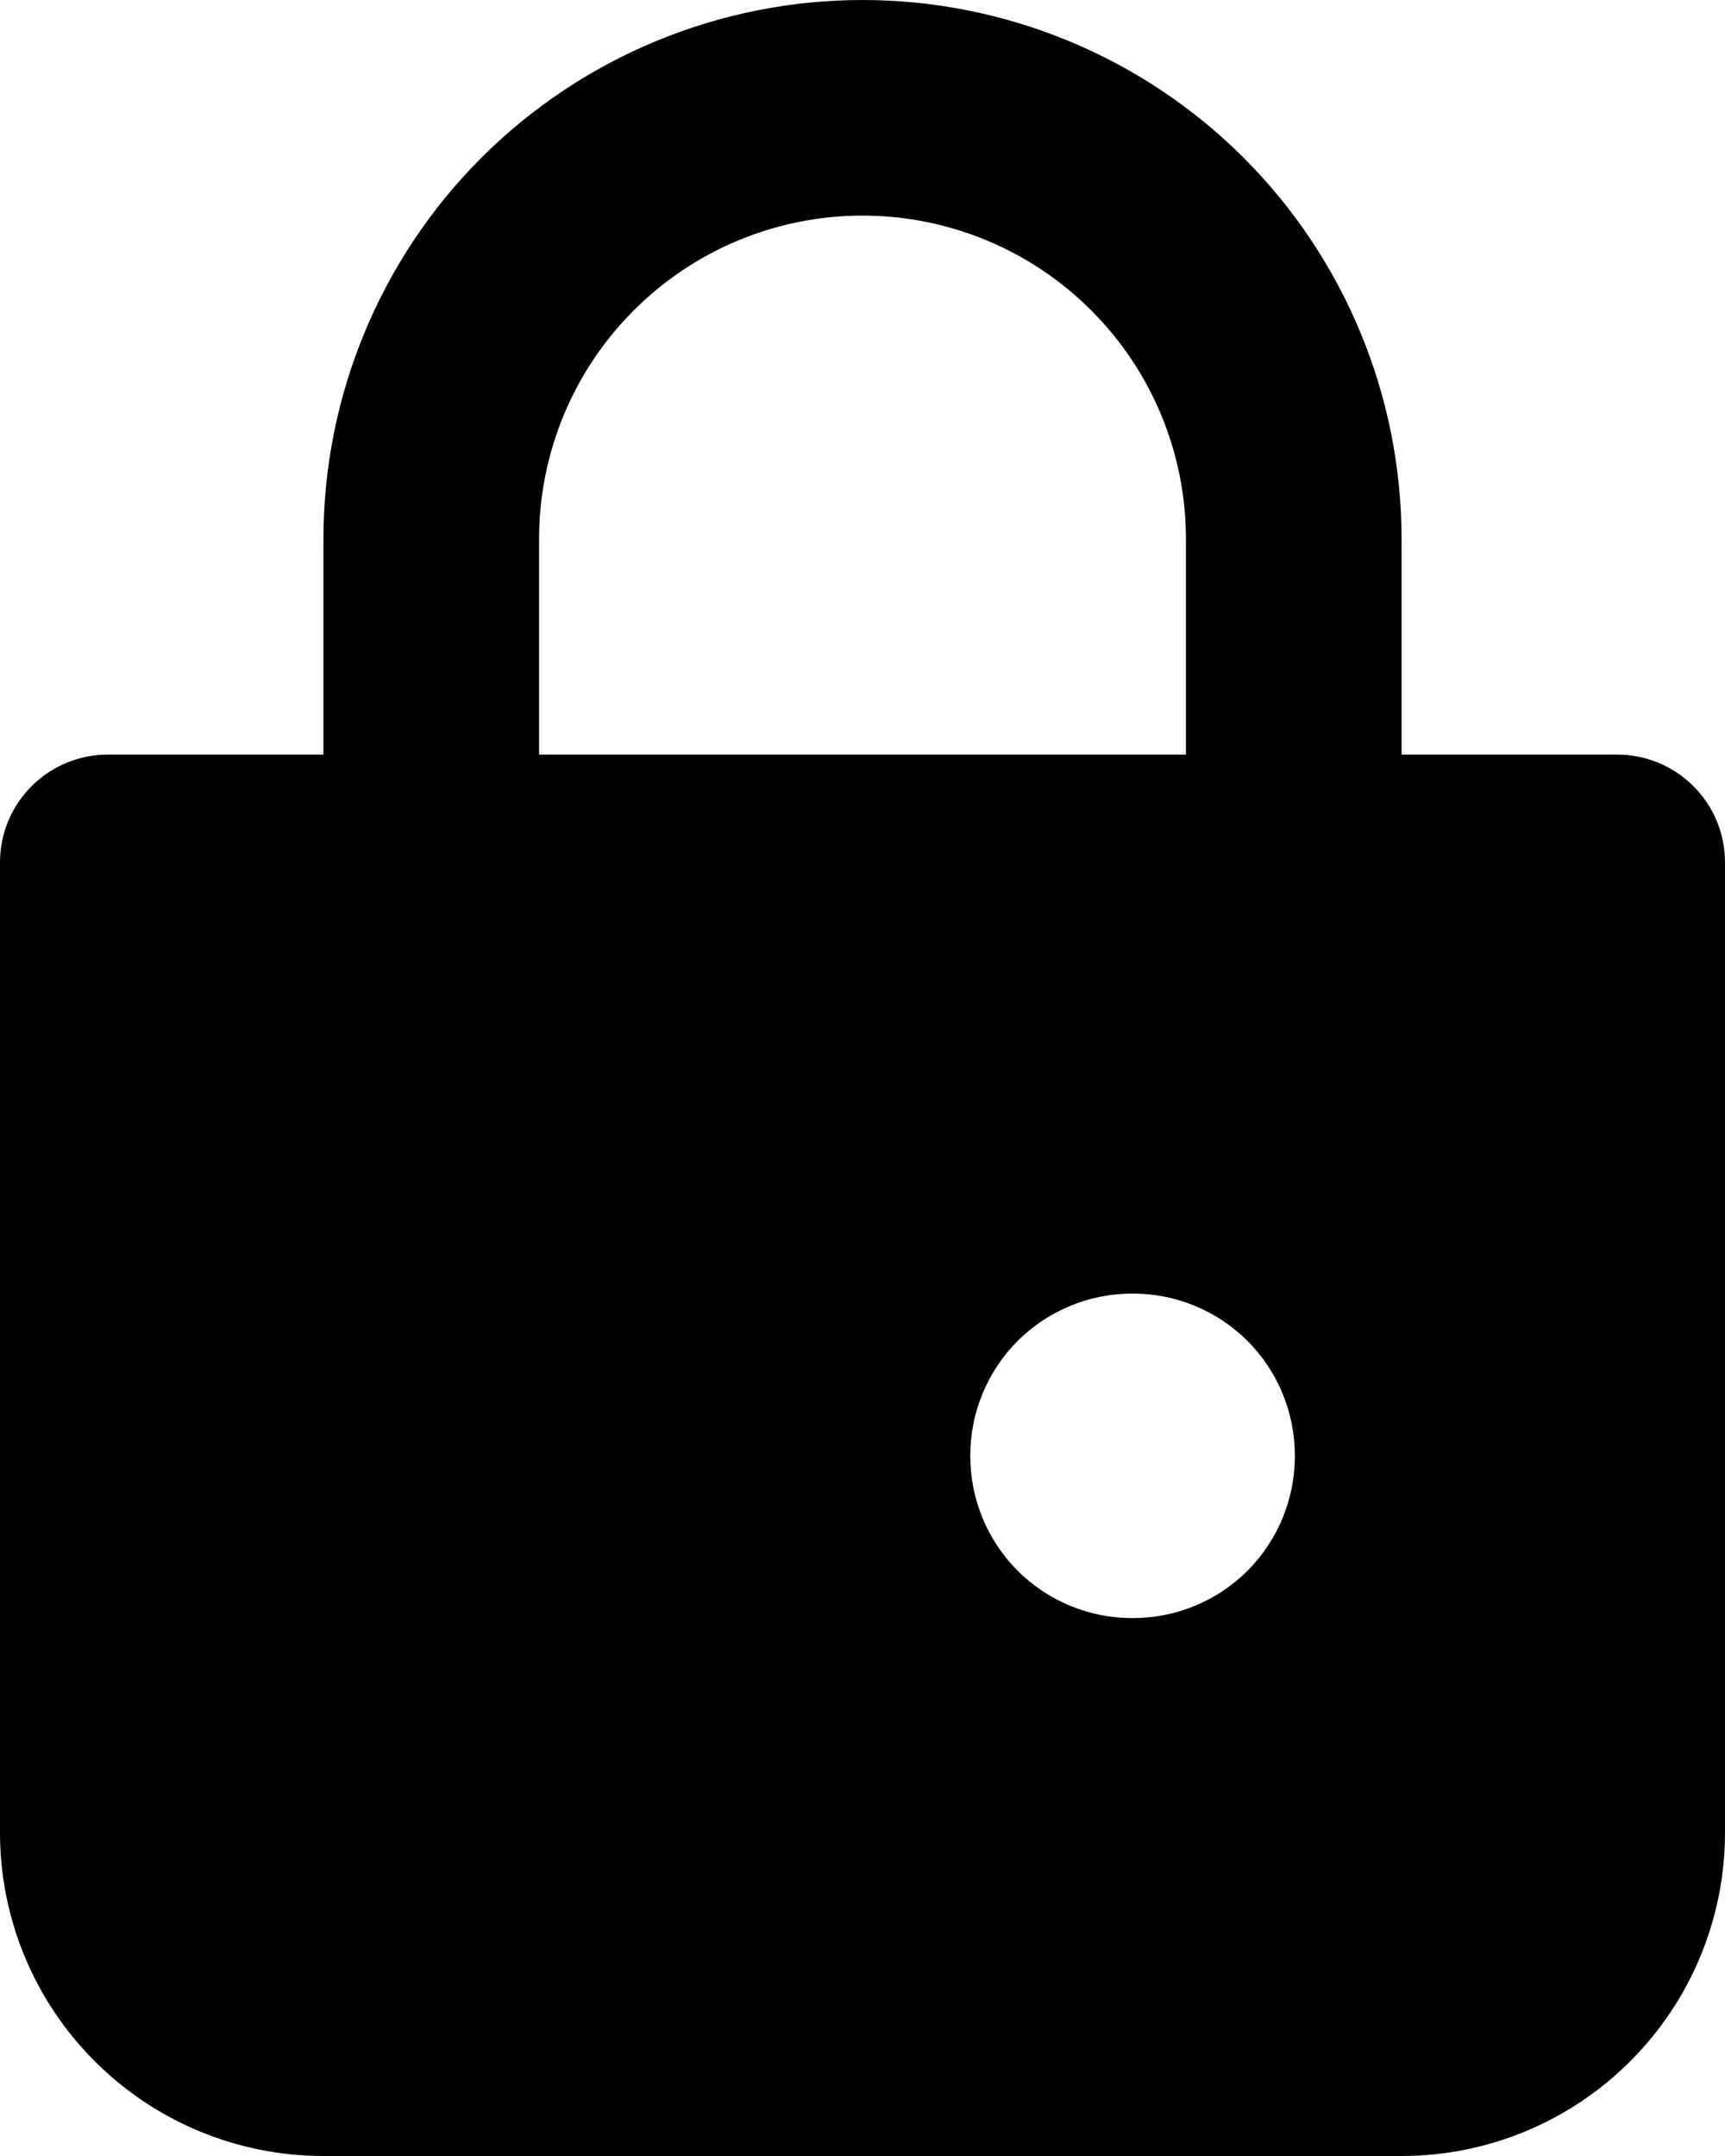 <svg width="16" height="20" viewBox="0 0 16 20" fill="none" xmlns="http://www.w3.org/2000/svg">
<path fill-rule="evenodd" clip-rule="evenodd" d="M5 5C5 4.204 5.316 3.441 5.879 2.879C6.441 2.316 7.204 2 8 2C8.796 2 9.559 2.316 10.121 2.879C10.684 3.441 11 4.204 11 5V7H5V5ZM3 7V5C3 3.674 3.527 2.402 4.464 1.464C5.402 0.527 6.674 0 8 0C9.326 0 10.598 0.527 11.536 1.464C12.473 2.402 13 3.674 13 5V7H15C15.265 7 15.52 7.105 15.707 7.293C15.895 7.48 16 7.735 16 8V17C16 17.796 15.684 18.559 15.121 19.121C14.559 19.684 13.796 20 13 20H3C2.204 20 1.441 19.684 0.879 19.121C0.316 18.559 0 17.796 0 17V8C0 7.735 0.105 7.48 0.293 7.293C0.48 7.105 0.735 7 1 7H3ZM9 13.5C9 13.102 9.158 12.721 9.439 12.439C9.721 12.158 10.102 12 10.5 12H10.51C10.908 12 11.289 12.158 11.571 12.439C11.852 12.721 12.01 13.102 12.01 13.5V13.51C12.01 13.908 11.852 14.289 11.571 14.571C11.289 14.852 10.908 15.01 10.51 15.01H10.5C10.102 15.01 9.721 14.852 9.439 14.571C9.158 14.289 9 13.908 9 13.51V13.5Z" fill="black"/>
</svg>
